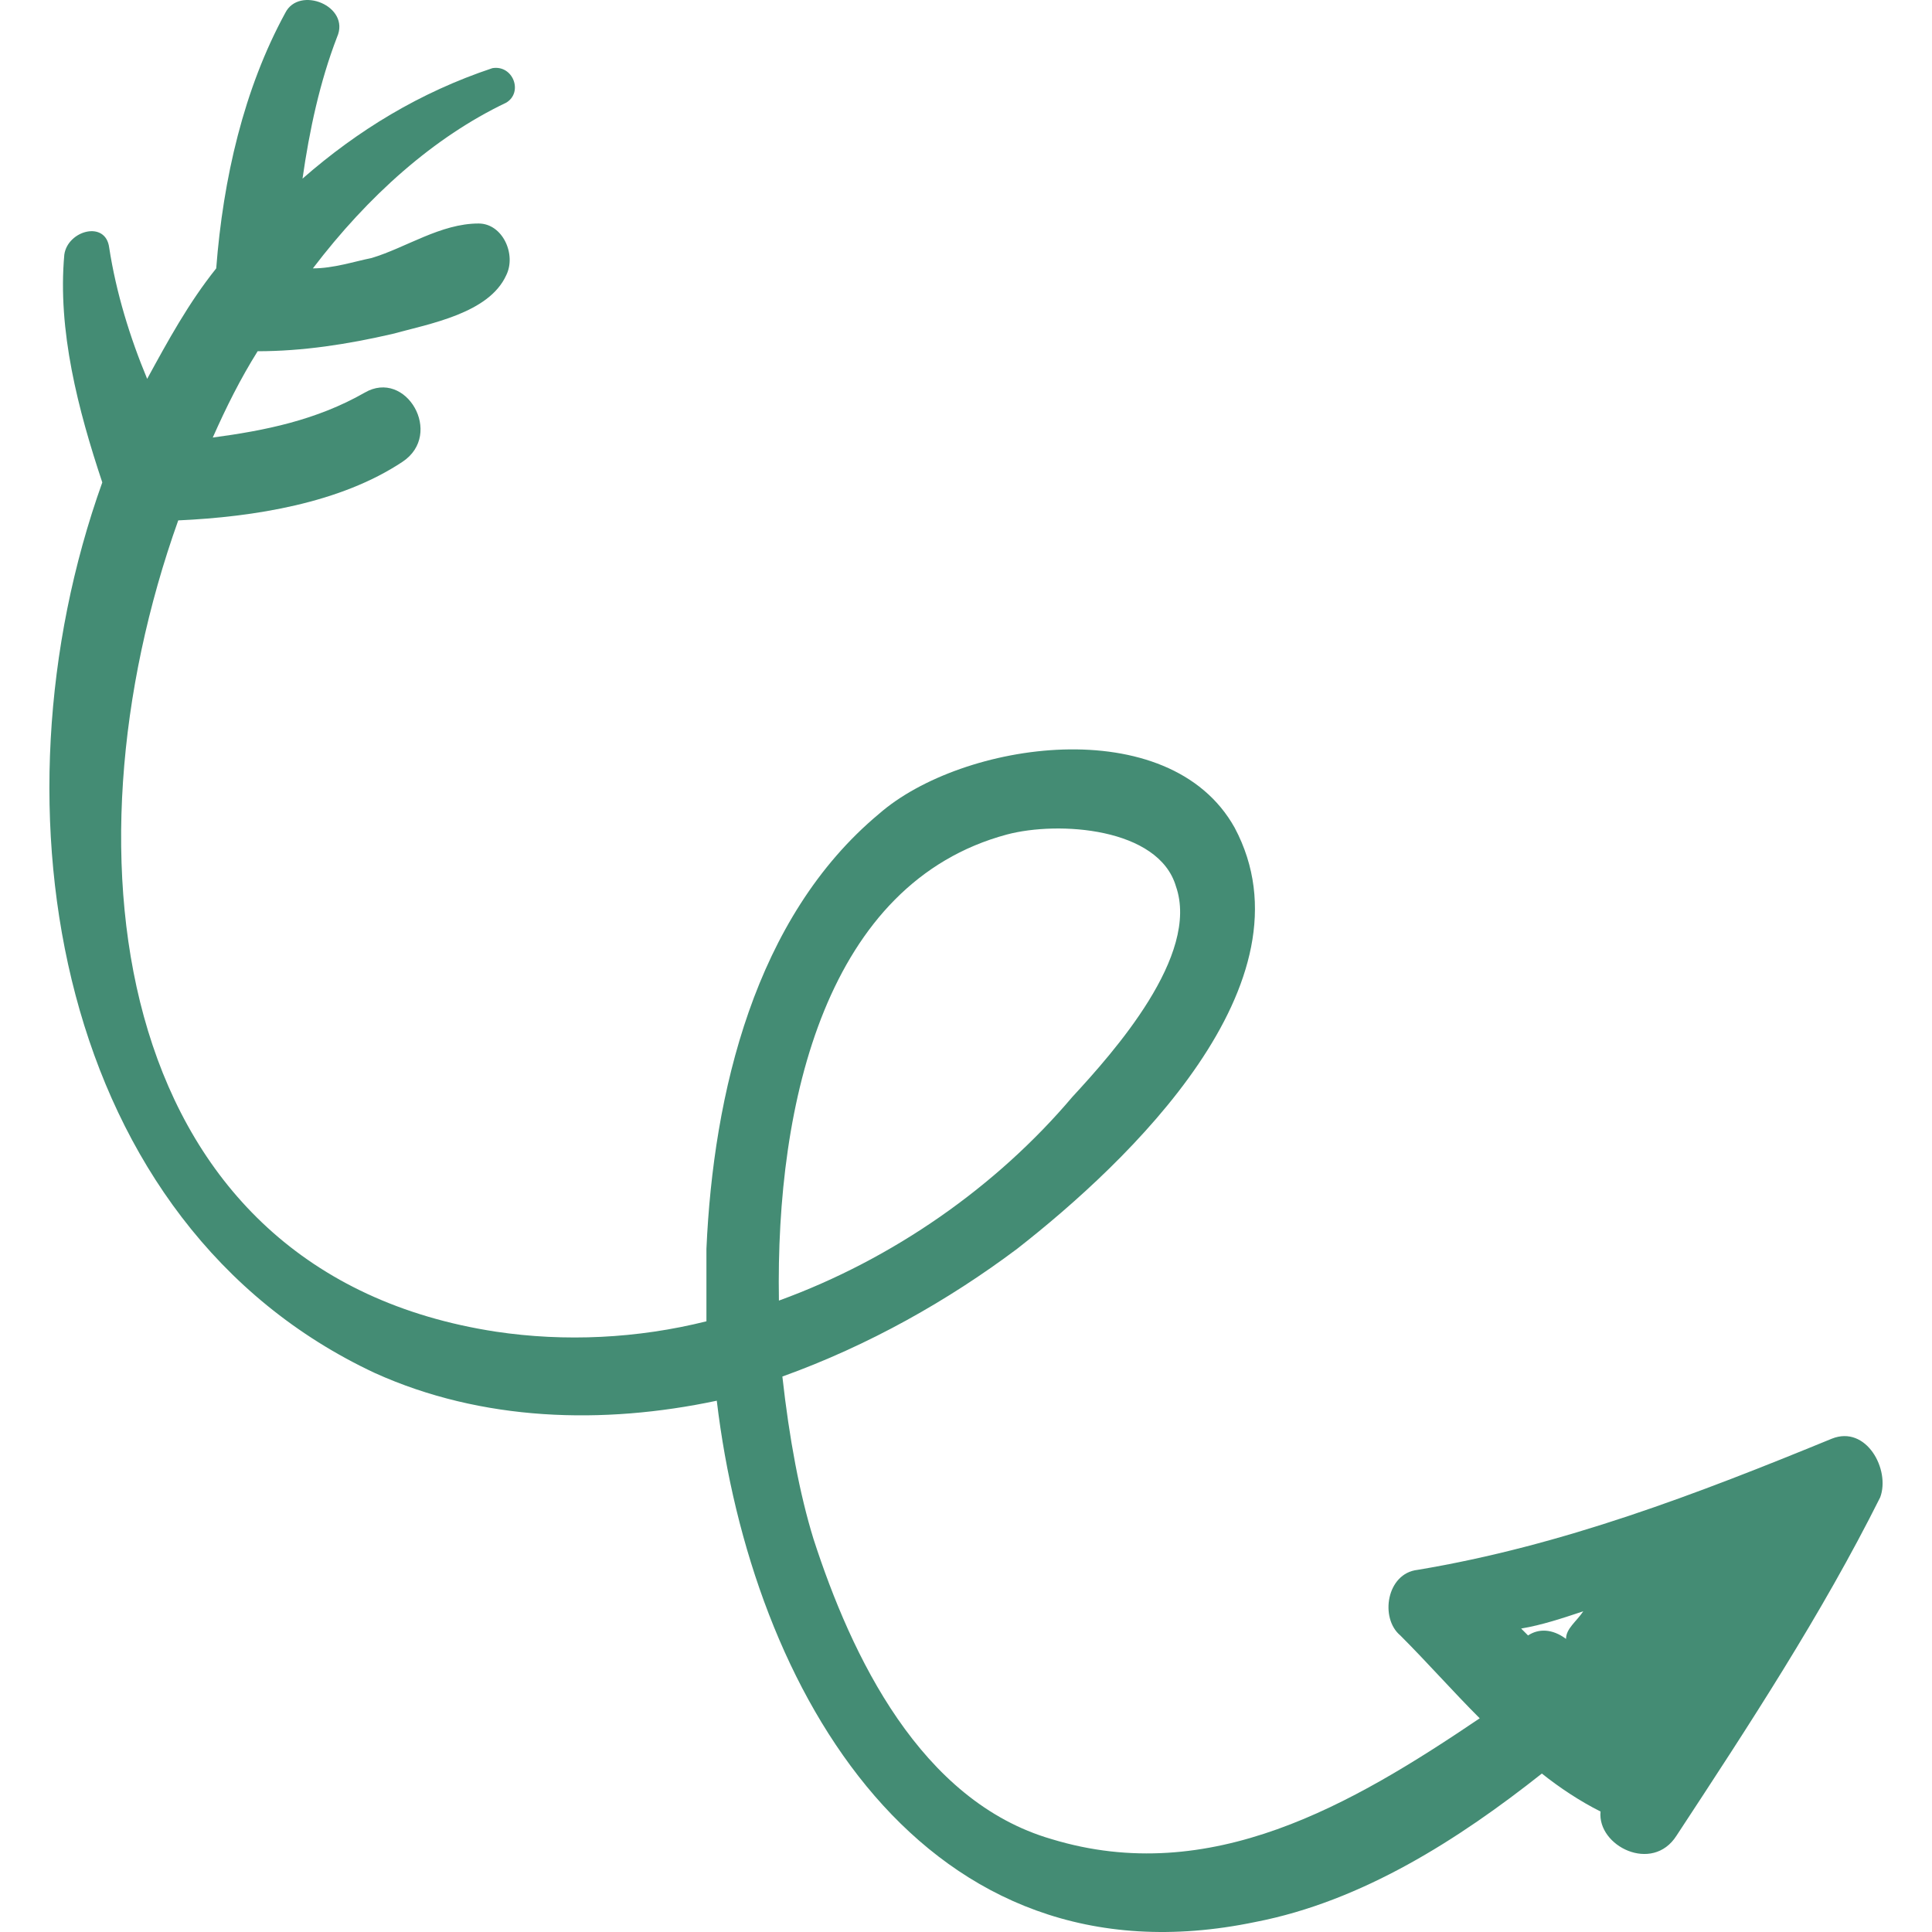 <!DOCTYPE svg PUBLIC "-//W3C//DTD SVG 1.1//EN" "http://www.w3.org/Graphics/SVG/1.1/DTD/svg11.dtd">
<!-- Uploaded to: SVG Repo, www.svgrepo.com, Transformed by: SVG Repo Mixer Tools -->
<svg fill="#448c74" version="1.1" id="Capa_1" xmlns="http://www.w3.org/2000/svg" xmlns:xlink="http://www.w3.org/1999/xlink" width="800px" height="800px" viewBox="0 0 342.501 342.501" xml:space="preserve">
<g id="SVGRepo_bgCarrier" stroke-width="0"/>
<g id="SVGRepo_tracerCarrier" stroke-linecap="round" stroke-linejoin="round"/>
<g id="SVGRepo_iconCarrier"> <g> <path d="M324.746,255.046c-23.868,9.791-47.735,18.972-73.439,23.256c-5.509,0.611-6.732,8.567-3.061,11.628 c4.896,4.896,9.181,9.792,14.076,14.688c-22.644,15.3-47.736,29.988-75.888,21.42c-23.257-6.731-35.497-32.436-42.229-53.244 c-2.448-7.956-4.284-17.747-5.508-28.764c15.3-5.508,29.376-13.464,41.617-22.644c19.584-15.301,53.244-47.124,38.556-74.664 c-11.628-20.808-48.348-15.3-63.036-2.448c-22.032,18.36-29.376,49.572-30.6,77.112c0,4.283,0,8.567,0,12.852 c-12.24,3.061-25.092,3.672-37.332,1.836C19.97,225.669,10.178,152.23,31.598,92.254c13.464-0.612,28.764-3.06,39.78-10.404 c7.344-4.896,0.612-16.524-6.732-12.24c-8.568,4.896-17.748,6.732-26.928,7.956c2.448-5.508,4.896-10.404,7.956-15.3 c7.956,0,15.912-1.224,23.868-3.06c6.732-1.836,17.136-3.672,20.196-10.404c1.836-3.672-0.612-9.18-4.896-9.18 c-6.732,0-12.852,4.284-18.972,6.12c-3.06,0.612-6.732,1.836-10.404,1.836c9.792-12.852,21.42-23.256,34.272-29.376 c3.06-1.836,1.224-6.732-2.448-6.12c-12.852,4.284-23.868,11.016-33.66,19.584c1.224-8.568,3.06-17.136,6.12-25.092 c2.448-5.508-6.732-9.18-9.18-4.284c-7.344,13.464-11.016,29.376-12.24,45.288c-4.896,6.12-8.568,12.852-12.24,19.584 c-3.06-7.344-5.508-15.3-6.732-23.256c-0.612-4.896-7.344-3.06-7.956,1.224c-1.224,13.464,2.448,27.54,6.732,40.392 c-20.808,58.14-7.956,131.58,48.348,157.895c18.972,8.568,40.392,9.181,60.588,4.896c6.12,51.408,36.72,104.652,95.472,92.412 c18.973-3.672,36.108-14.688,50.796-26.316c3.061,2.448,6.732,4.896,10.404,6.732c-0.612,6.12,9.18,11.016,13.464,4.284 c12.853-19.584,25.704-39.169,36.108-59.977C335.15,260.554,330.866,252.598,324.746,255.046z M178.479,147.946 c9.18-2.448,26.928-1.224,29.988,9.18c4.283,12.24-11.017,29.375-18.36,37.331c-13.464,15.912-31.825,28.765-52.021,36.108 C137.474,195.069,146.654,156.514,178.479,147.946z M277.622,290.541c-2.448-1.836-4.896-1.836-6.731-0.611 c-0.612-0.612-0.612-0.612-1.225-1.225c3.672-0.611,7.345-1.836,11.017-3.06l0,0C279.458,287.481,277.622,288.705,277.622,290.541z "/> </g> </g>
</svg>